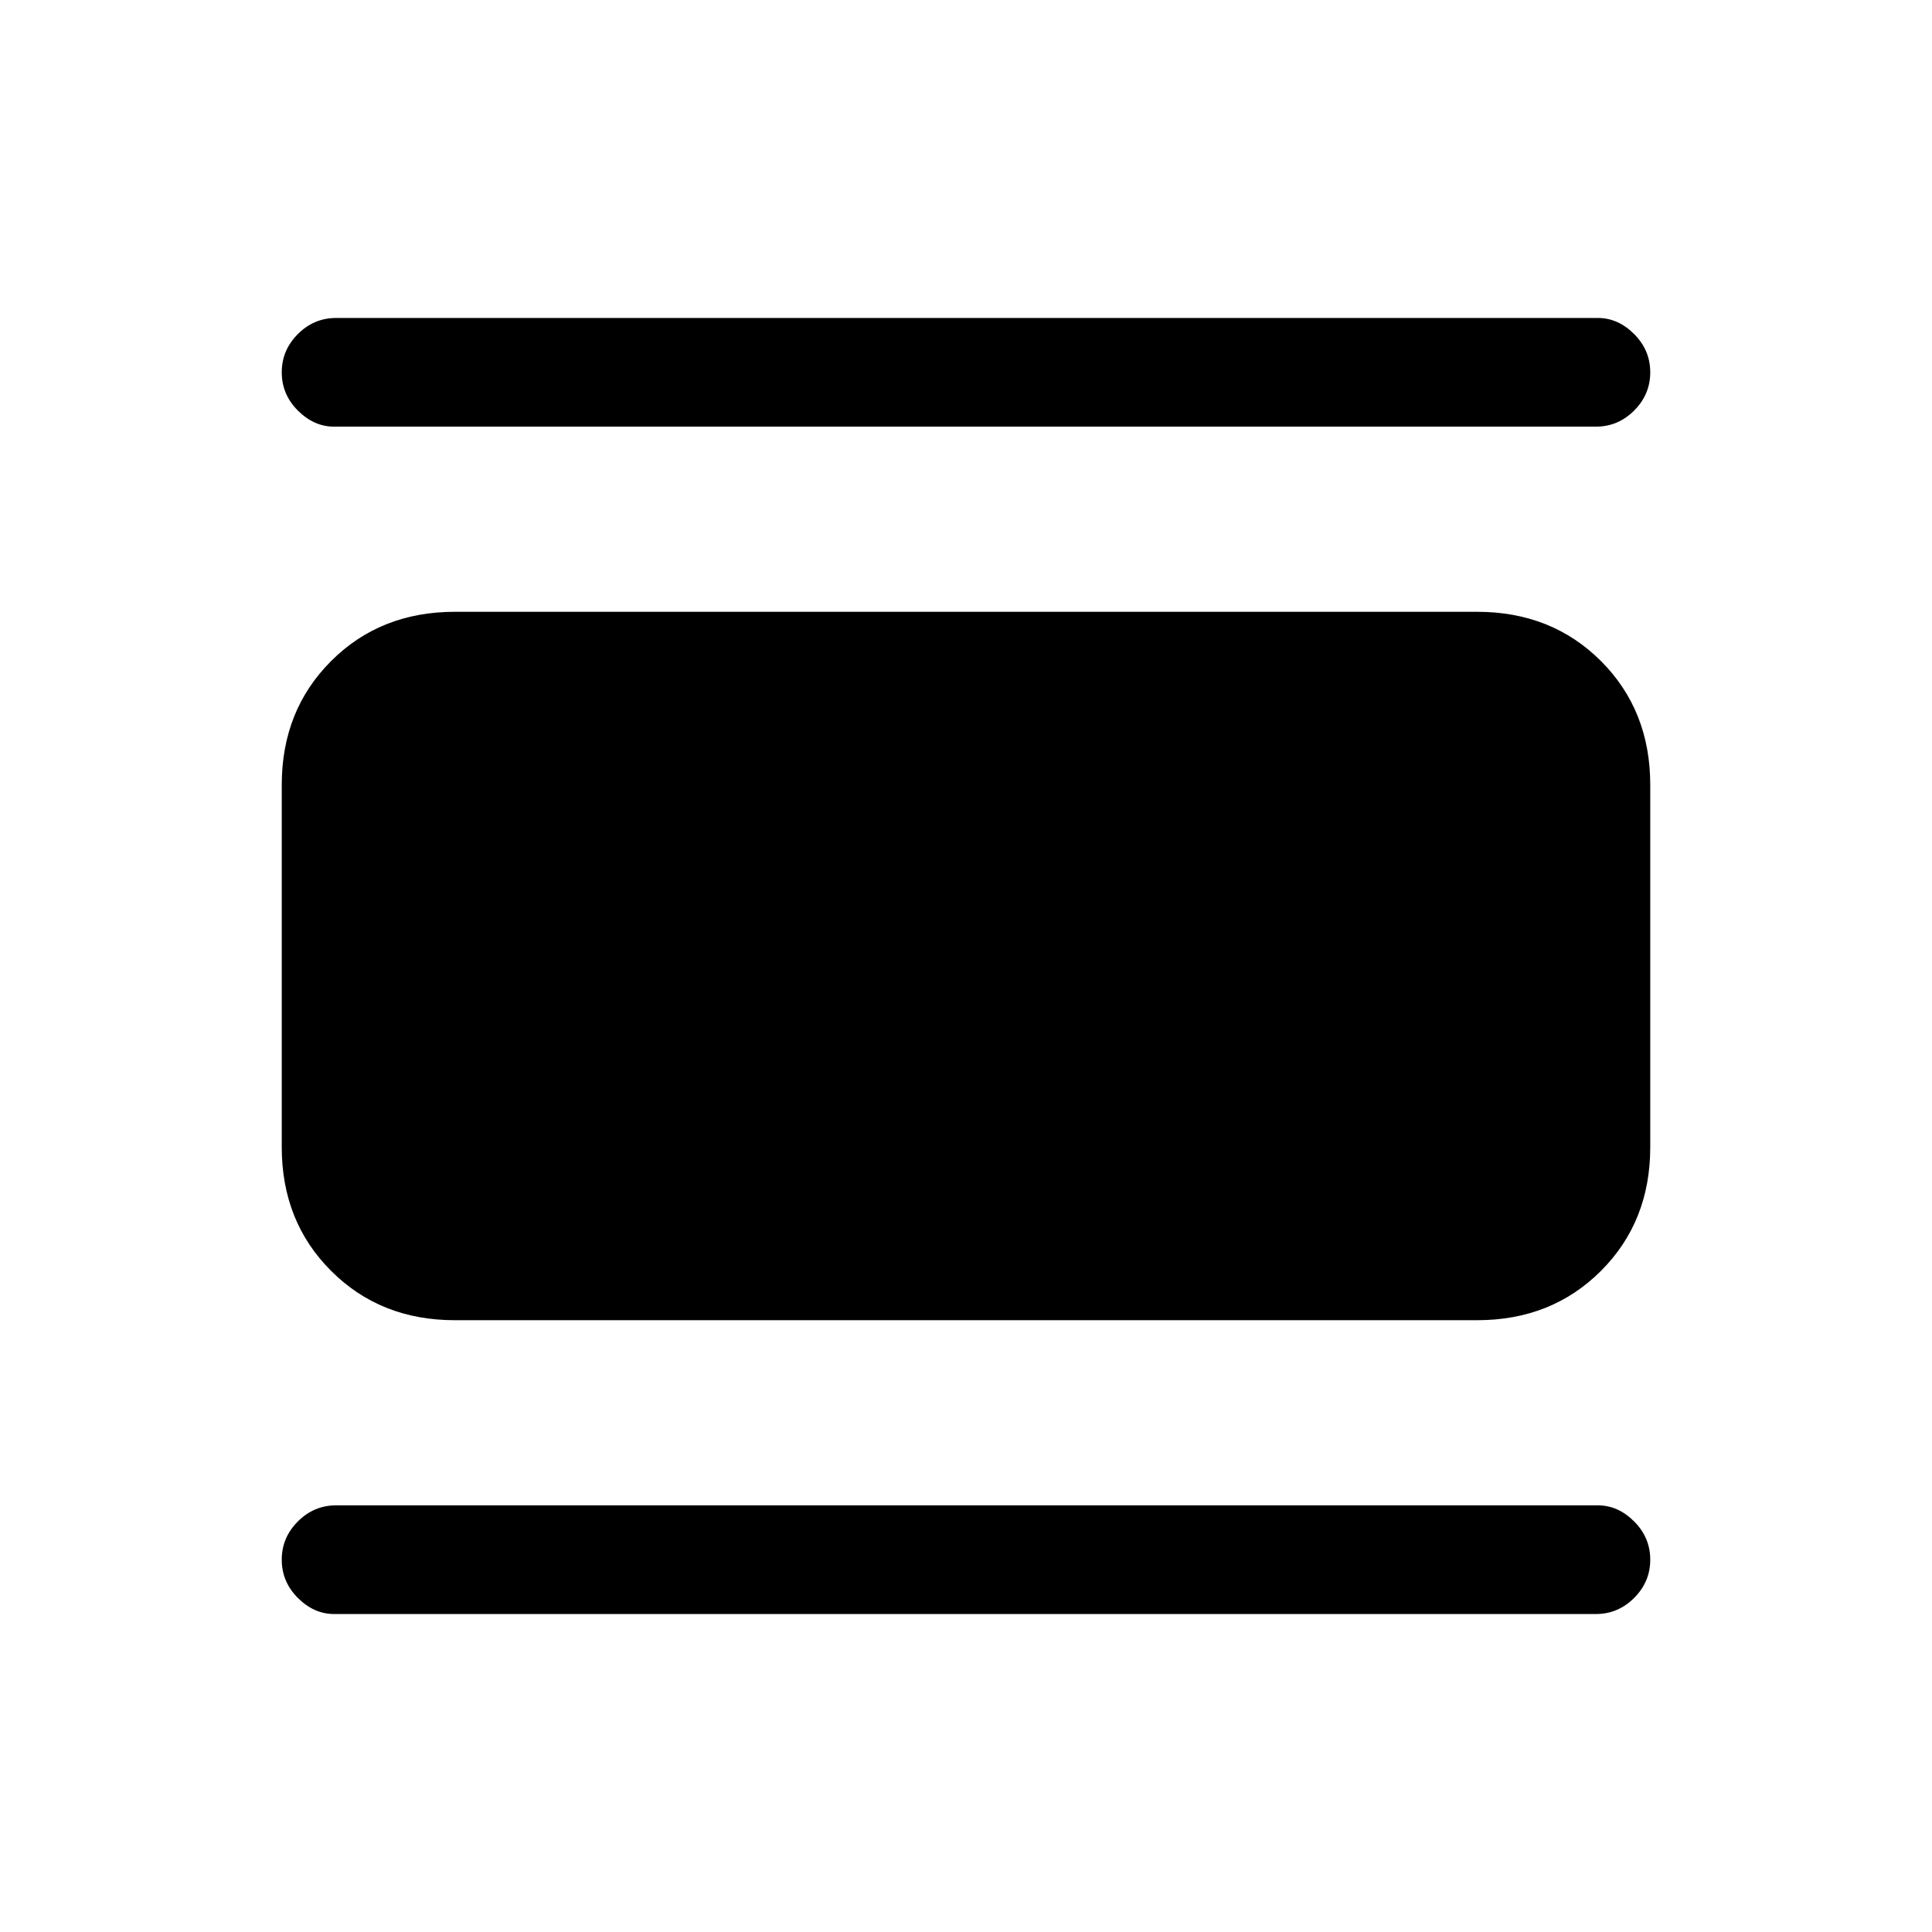 <svg xmlns="http://www.w3.org/2000/svg" height="24" width="24"><path d="M4.15 20.05q-.25 0-.45-.2t-.2-.475q0-.275.2-.475.2-.2.475-.2H19.85q.25 0 .45.2t.2.475q0 .275-.2.475-.2.2-.475.2Zm1.5-3.65q-.925 0-1.537-.613-.613-.612-.613-1.537v-4.5q0-.925.613-1.538Q4.725 7.6 5.65 7.6h12.7q.925 0 1.538.612.612.613.612 1.538v4.5q0 .925-.612 1.537-.613.613-1.538.613ZM4.15 5.3q-.25 0-.45-.2t-.2-.475q0-.275.2-.475.2-.2.475-.2H19.85q.25 0 .45.2t.2.475q0 .275-.2.475-.2.2-.475.2Z"/></svg>